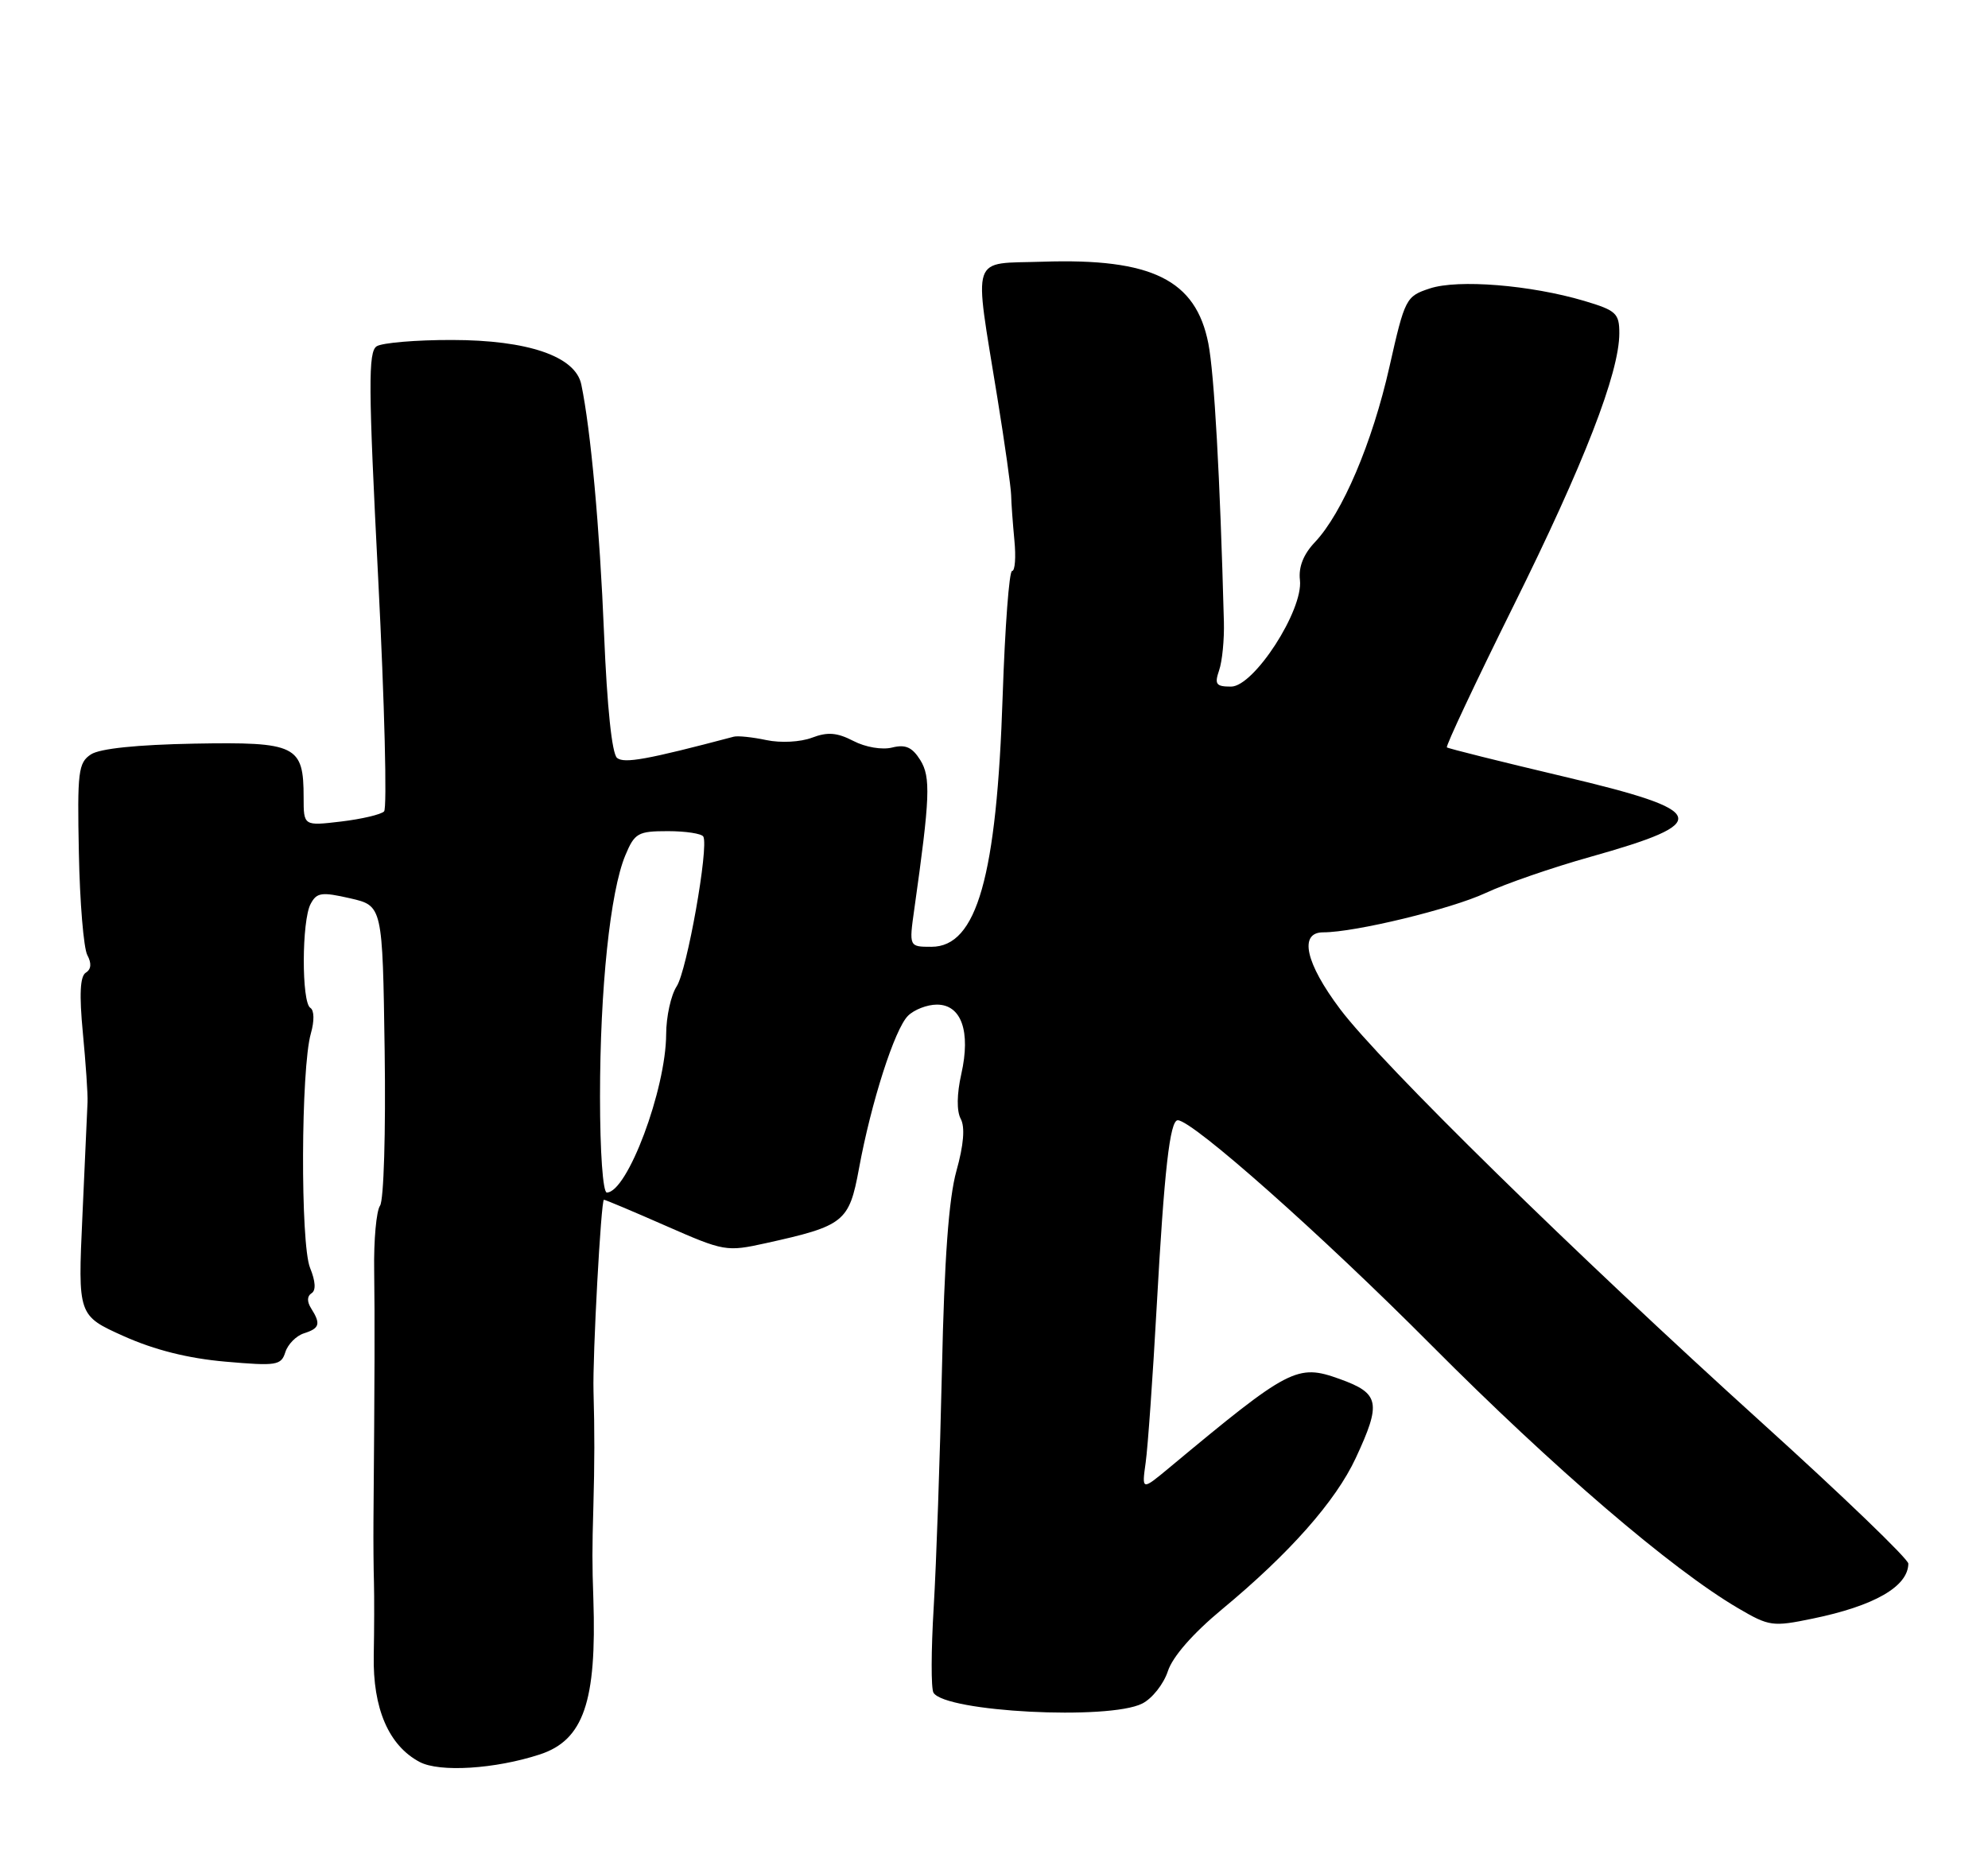 <?xml version="1.0" encoding="UTF-8" standalone="no"?>
<!DOCTYPE svg PUBLIC "-//W3C//DTD SVG 1.1//EN" "http://www.w3.org/Graphics/SVG/1.1/DTD/svg11.dtd" >
<svg xmlns="http://www.w3.org/2000/svg" xmlns:xlink="http://www.w3.org/1999/xlink" version="1.1" viewBox="0 0 275 256">
 <g >
 <path fill="currentColor"
d=" M 74.67 242.75 C 80.72 240.77 82.55 235.46 82.08 221.25 C 81.91 216.43 81.91 214.29 82.08 208.50 C 82.25 202.44 82.26 198.00 82.10 192.50 C 81.96 187.68 83.14 166.00 83.54 166.00 C 83.74 166.00 87.61 167.63 92.13 169.62 C 100.17 173.15 100.49 173.21 105.93 172.01 C 116.79 169.61 117.46 169.08 118.82 161.70 C 120.50 152.54 123.76 142.38 125.60 140.55 C 126.45 139.70 128.25 139.00 129.60 139.00 C 132.99 139.00 134.30 142.71 132.98 148.59 C 132.35 151.38 132.32 153.74 132.90 154.81 C 133.51 155.95 133.31 158.41 132.30 162.02 C 131.24 165.84 130.63 174.17 130.30 189.50 C 130.03 201.60 129.52 216.38 129.16 222.35 C 128.80 228.32 128.78 233.65 129.13 234.21 C 130.78 236.87 153.38 238.04 158.00 235.71 C 159.38 235.02 160.97 233.00 161.55 231.23 C 162.21 229.21 165.01 226.01 169.05 222.66 C 178.40 214.91 184.76 207.71 187.54 201.74 C 191.11 194.07 190.85 192.79 185.32 190.80 C 179.43 188.68 178.38 189.23 161.72 203.10 C 157.94 206.24 157.94 206.24 158.48 202.37 C 158.78 200.24 159.47 190.49 160.01 180.70 C 161.05 161.91 161.83 155.00 162.92 155.00 C 164.95 155.00 182.76 170.79 197.99 186.11 C 214.94 203.15 231.22 217.12 240.46 222.53 C 244.73 225.03 245.21 225.10 250.72 223.96 C 259.28 222.20 263.94 219.52 263.98 216.35 C 263.99 215.72 254.89 206.96 243.75 196.88 C 217.85 173.44 191.05 147.15 185.40 139.65 C 180.58 133.25 179.64 129.00 183.04 129.00 C 187.45 129.00 200.76 125.77 205.50 123.56 C 208.25 122.27 214.75 120.03 219.95 118.57 C 237.03 113.77 236.52 112.22 216.25 107.43 C 207.59 105.38 200.34 103.57 200.15 103.41 C 199.95 103.26 204.10 94.44 209.37 83.81 C 219.11 64.18 224.00 51.58 224.00 46.11 C 224.00 43.35 223.57 42.95 219.14 41.63 C 211.71 39.43 201.69 38.62 197.79 39.91 C 194.48 41.00 194.34 41.27 192.20 50.76 C 189.83 61.28 185.69 71.00 181.89 75.02 C 180.30 76.70 179.61 78.45 179.82 80.26 C 180.30 84.42 173.46 95.00 170.29 95.00 C 168.21 95.00 167.98 94.68 168.64 92.75 C 169.07 91.51 169.37 88.47 169.30 86.00 C 168.77 66.02 167.97 51.72 167.15 47.52 C 165.42 38.72 159.34 35.71 144.25 36.21 C 134.11 36.55 134.70 34.80 137.96 55.00 C 138.99 61.33 139.84 67.40 139.87 68.50 C 139.89 69.60 140.10 72.41 140.32 74.75 C 140.55 77.09 140.41 79.00 140.00 79.00 C 139.60 79.00 139.02 86.76 138.70 96.25 C 137.88 121.29 135.13 131.00 128.85 131.00 C 125.74 131.00 125.74 131.00 126.48 125.75 C 128.66 110.31 128.77 107.52 127.30 105.16 C 126.18 103.38 125.26 102.97 123.41 103.43 C 122.03 103.78 119.72 103.39 118.05 102.52 C 115.78 101.35 114.48 101.25 112.32 102.07 C 110.73 102.67 108.01 102.82 106.01 102.40 C 104.08 101.99 102.05 101.78 101.50 101.93 C 89.52 105.10 86.35 105.67 85.36 104.87 C 84.65 104.29 83.98 97.86 83.56 87.72 C 82.96 73.10 81.72 59.48 80.41 53.19 C 79.60 49.30 73.03 47.05 62.50 47.04 C 57.55 47.03 52.87 47.43 52.11 47.91 C 50.92 48.66 50.95 53.39 52.32 80.14 C 53.20 97.38 53.56 111.84 53.13 112.27 C 52.70 112.70 50.02 113.33 47.17 113.67 C 42.00 114.28 42.00 114.28 42.00 110.33 C 42.00 103.13 41.00 102.64 26.89 102.89 C 18.95 103.04 13.81 103.57 12.58 104.38 C 10.83 105.53 10.68 106.76 10.91 118.03 C 11.04 124.84 11.57 131.20 12.08 132.15 C 12.69 133.29 12.62 134.12 11.87 134.58 C 11.08 135.07 10.95 137.57 11.46 142.89 C 11.86 147.08 12.16 151.40 12.11 152.50 C 12.07 153.60 11.75 160.69 11.40 168.26 C 10.77 182.02 10.77 182.02 17.13 184.88 C 21.40 186.79 26.03 187.95 31.17 188.40 C 38.26 189.02 38.89 188.92 39.47 187.09 C 39.82 185.99 40.98 184.82 42.05 184.48 C 44.22 183.79 44.40 183.18 43.04 181.03 C 42.45 180.10 42.47 179.33 43.09 178.94 C 43.73 178.55 43.65 177.29 42.89 175.42 C 41.54 172.10 41.62 147.81 43.00 143.00 C 43.50 141.25 43.47 139.79 42.93 139.45 C 41.70 138.70 41.73 127.37 42.97 125.07 C 43.81 123.48 44.49 123.39 48.43 124.29 C 52.92 125.32 52.92 125.32 53.21 145.41 C 53.37 156.67 53.09 166.08 52.57 166.82 C 52.06 167.54 51.69 171.59 51.76 175.82 C 51.85 182.53 51.83 190.04 51.66 210.50 C 51.64 213.25 51.67 217.07 51.73 219.00 C 51.78 220.93 51.77 225.45 51.70 229.05 C 51.56 236.39 53.77 241.52 58.05 243.79 C 60.80 245.25 68.49 244.77 74.67 242.75 Z  M 83.00 151.72 C 83.00 136.80 84.41 123.35 86.50 118.35 C 87.79 115.26 88.24 115.00 92.39 115.00 C 94.86 115.00 97.06 115.34 97.29 115.75 C 98.07 117.19 95.03 134.31 93.60 136.48 C 92.81 137.69 92.16 140.66 92.15 143.09 C 92.12 150.74 86.78 165.00 83.94 165.00 C 83.40 165.00 83.00 159.38 83.00 151.72 Z "/>
</g>
</svg>
